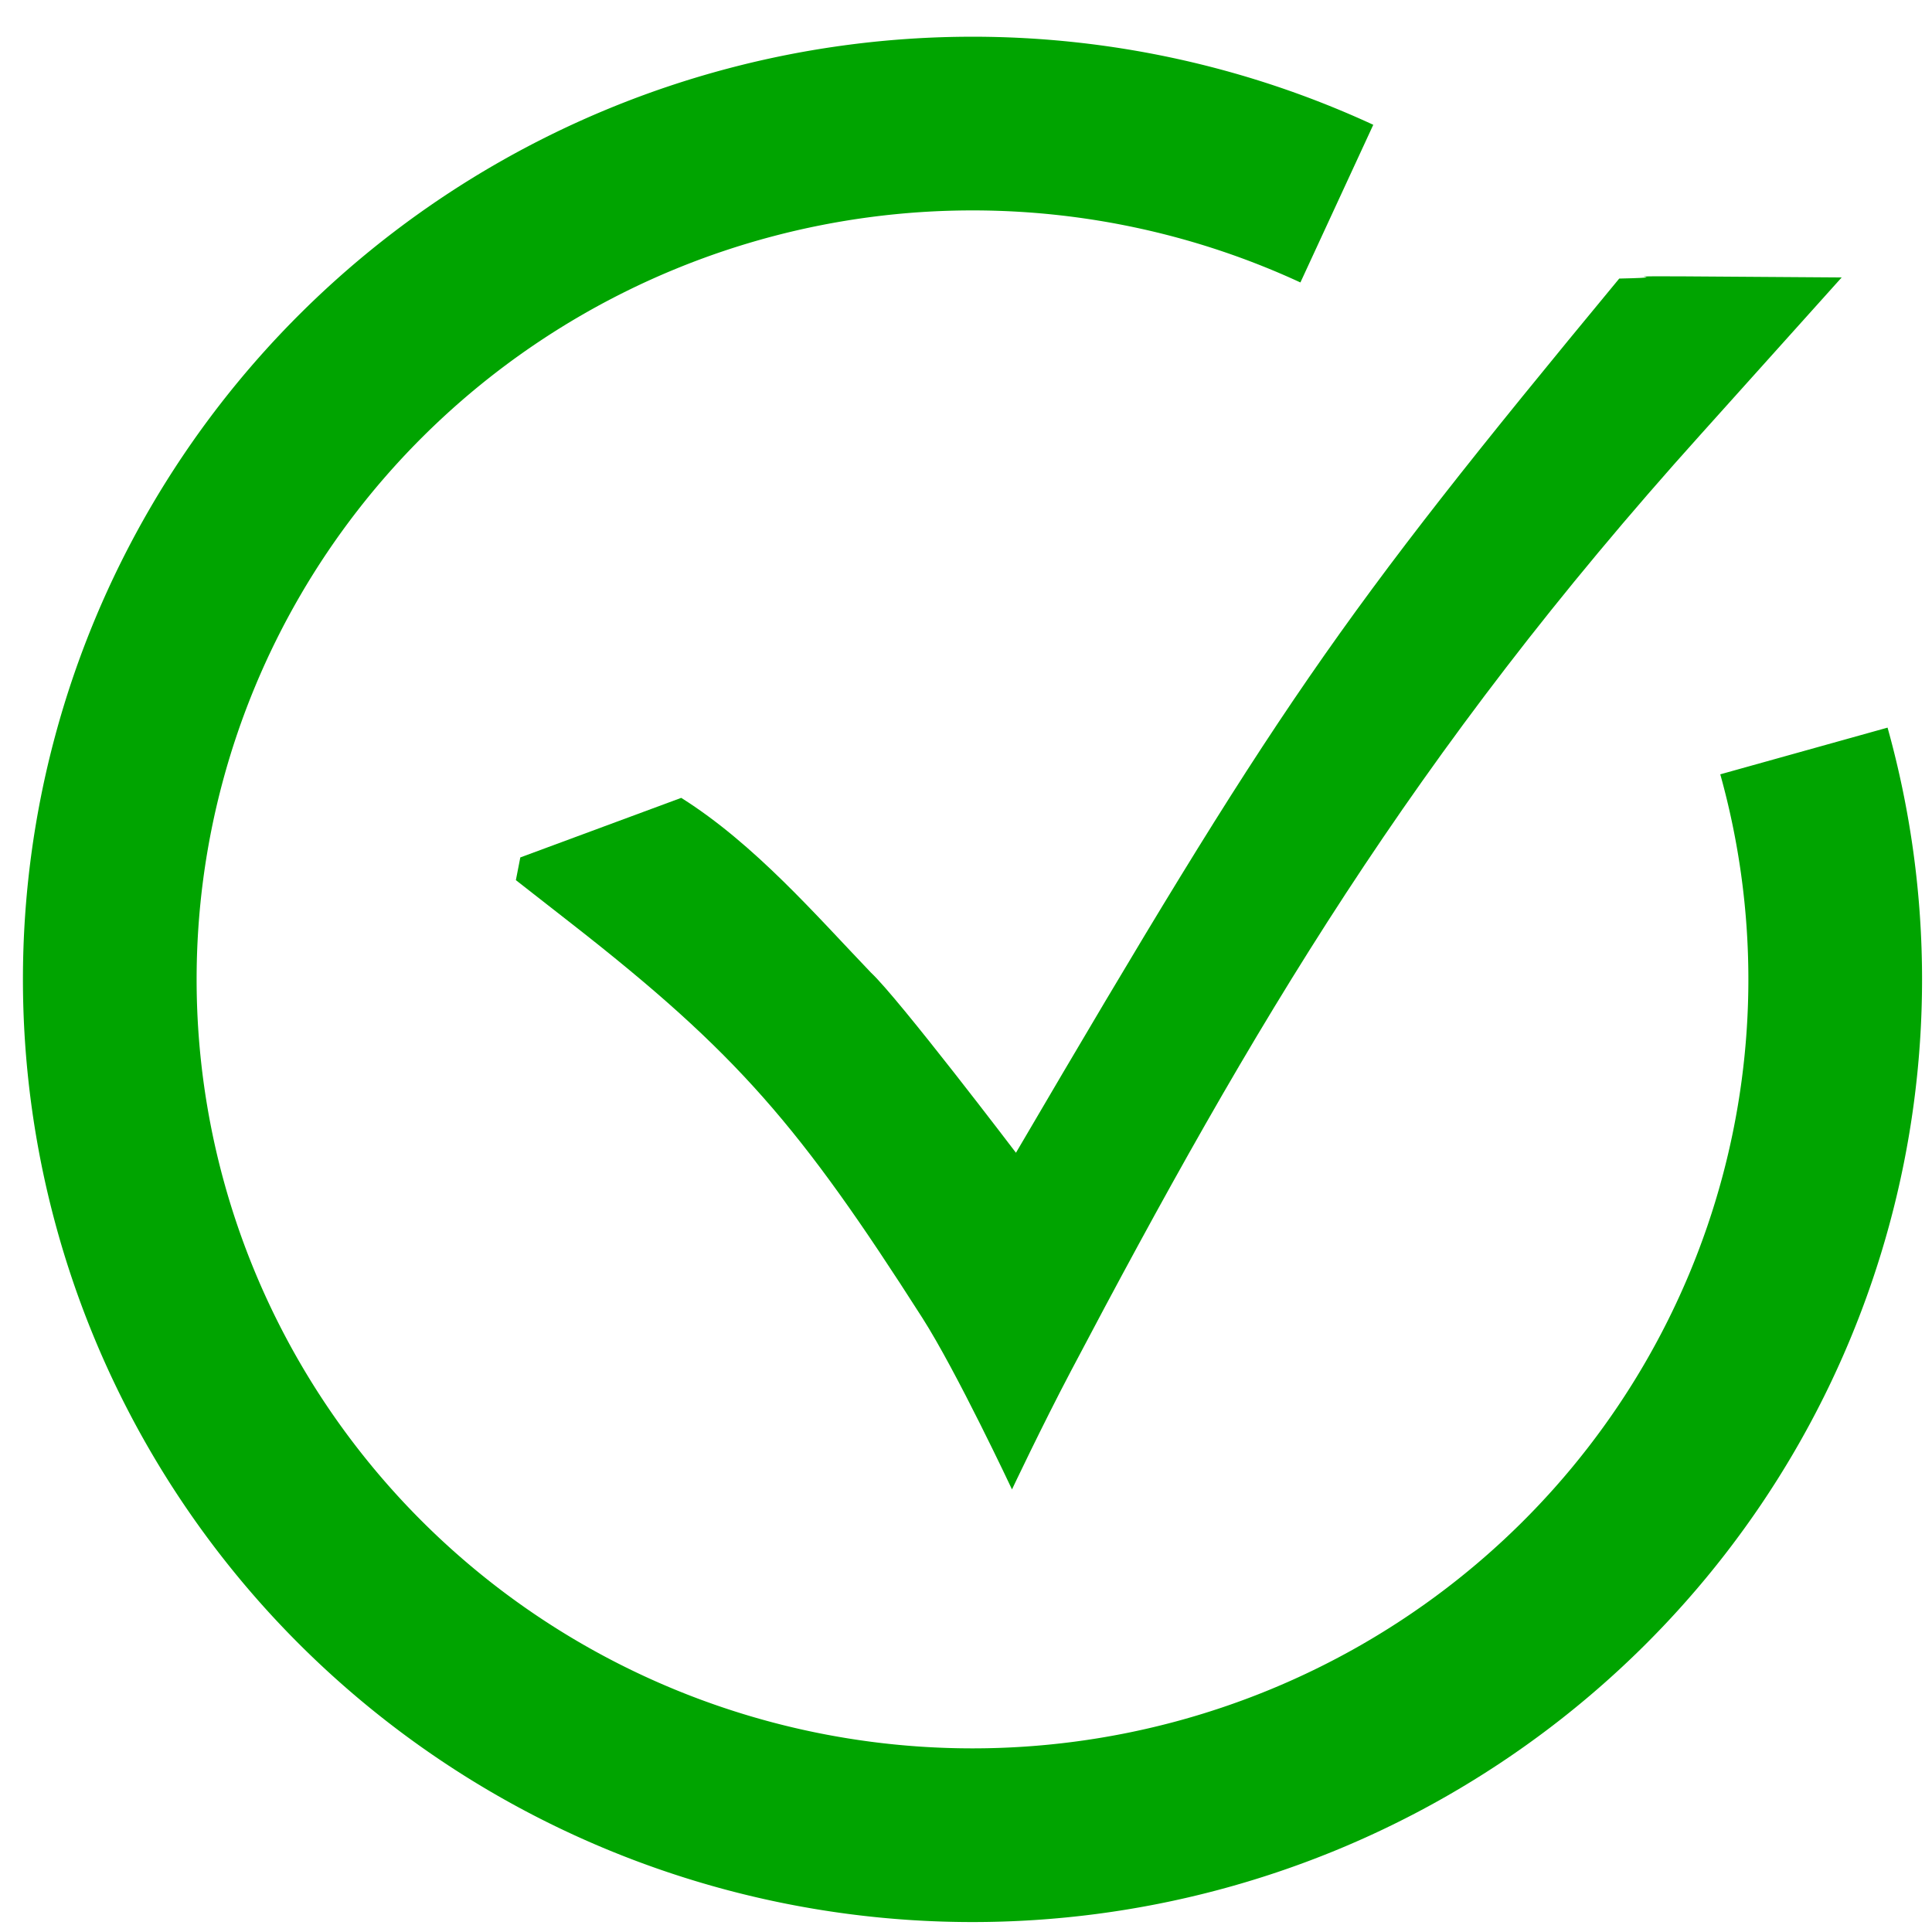 <svg
   xmlns="http://www.w3.org/2000/svg"
   width="250"
   height="250"
   viewBox="0 0 250 250"
>
   <g transform="translate(0,-230)" >
      <path
         style="display:inline;fill:#00a400;stroke-width:1.093"
         d="M 119.341,400.518 C 103.514,375.747 95.425,366.292 74.036,349.58 l -7.282,-5.69 0.575,-2.939 20.823,-7.708 c 9.491,5.979 17.421,15.168 24.548,22.611 3.574,3.323 18.764,23.313 18.764,23.313 33.86,-57.758 41.211,-68.556 78.064,-113.121 11.383,-0.243 -12.227,-0.445 28.784,-0.144 l -18.266,20.338 c -37.314,41.465 -57.928,76.488 -81.466,121.169 -3.796,7.206 -7.629,15.321 -7.629,15.321 0,0 -7.163,-15.254 -11.609,-22.212 z"
      />
      <path
         style="fill:none;fill-opacity:1;stroke:#00a400;stroke-width:22.475;stroke-miterlimit:4;stroke-dasharray:none;stroke-opacity:1"
         d="m 233.427,327.176 a 111.636,110.743 0 0 1 4.049,29.556 v 0 A 111.636,110.743 0 0 1 125.84,467.475 111.636,110.743 0 0 1 14.205,356.732 111.636,110.743 0 0 1 125.84,245.989 111.636,110.743 0 0 1 172.987,256.349"
      />
   </g>
</svg>
